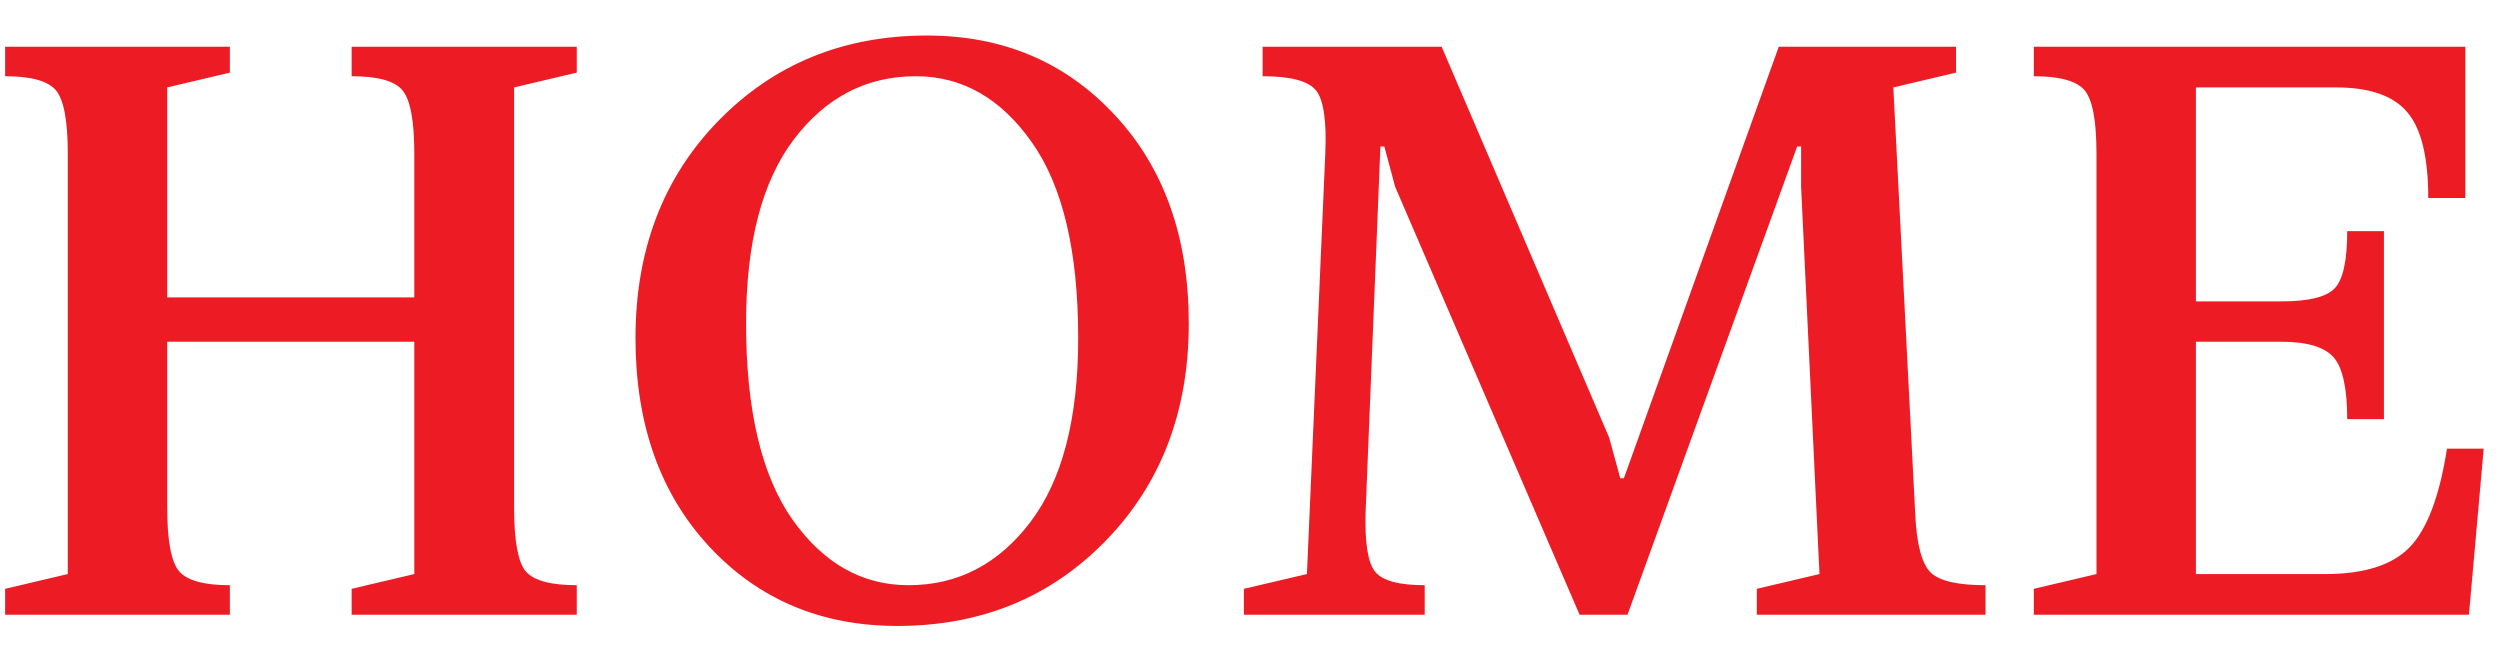 <svg width="61" height="16" viewBox="0 0 61 16" fill="none" xmlns="http://www.w3.org/2000/svg">
<path d="M12.544 2.133V12.39C12.544 13.192 12.638 13.708 12.825 13.937C13.019 14.165 13.435 14.279 14.073 14.279V15H8.58V14.367L10.109 14.007V8.338H4.08V12.39C4.08 13.192 4.177 13.708 4.37 13.937C4.563 14.165 4.977 14.279 5.609 14.279V15H0.125V14.367L1.654 14.007V3.75C1.654 2.947 1.558 2.432 1.364 2.203C1.171 1.975 0.758 1.86 0.125 1.86V1.14H5.609V1.772L4.08 2.133V7.257H10.109V3.75C10.109 2.947 10.013 2.432 9.819 2.203C9.632 1.975 9.219 1.86 8.58 1.86V1.14H14.073V1.772L12.544 2.133ZM22.168 14.279C23.369 14.279 24.359 13.767 25.139 12.741C25.918 11.716 26.308 10.219 26.308 8.25C26.308 6.129 25.93 4.535 25.174 3.469C24.418 2.396 23.475 1.86 22.344 1.86C21.143 1.86 20.152 2.373 19.373 3.398C18.594 4.424 18.204 5.921 18.204 7.89C18.204 10.011 18.582 11.607 19.338 12.68C20.094 13.746 21.037 14.279 22.168 14.279ZM21.895 15.273C20.038 15.273 18.509 14.628 17.308 13.339C16.106 12.044 15.506 10.348 15.506 8.25C15.506 6.1 16.18 4.333 17.527 2.95C18.881 1.562 20.577 0.867 22.616 0.867C24.474 0.867 26.003 1.515 27.204 2.81C28.405 4.099 29.006 5.792 29.006 7.89C29.006 10.04 28.329 11.81 26.976 13.198C25.628 14.581 23.935 15.273 21.895 15.273ZM46.197 2.133L46.733 12.574C46.769 13.295 46.895 13.761 47.111 13.972C47.328 14.177 47.773 14.279 48.447 14.279V15H42.866V14.367L44.395 14.007L43.947 4.559V3.574H43.851L39.711 15H38.542L34.042 4.559L33.778 3.574H33.682L33.321 12.477C33.298 13.233 33.374 13.723 33.55 13.945C33.726 14.168 34.13 14.279 34.763 14.279V15H30.351V14.367L31.889 14.007L32.337 3.75C32.372 2.947 32.296 2.432 32.108 2.203C31.921 1.975 31.487 1.86 30.808 1.86V1.14H35.176L39.263 10.676L39.535 11.669H39.623L43.402 1.14H47.727V1.772L46.197 2.133ZM60.242 15H49.625V14.367L51.154 14.007V3.75C51.154 2.947 51.058 2.432 50.864 2.203C50.671 1.975 50.258 1.86 49.625 1.86V1.14H60.154V4.831H59.249C59.249 3.835 59.079 3.138 58.739 2.739C58.399 2.335 57.819 2.133 56.999 2.133H53.58V7.354H55.654C56.328 7.354 56.765 7.248 56.964 7.037C57.169 6.826 57.272 6.36 57.272 5.64H58.168V10.227H57.272C57.272 9.472 57.16 8.968 56.938 8.716C56.715 8.464 56.287 8.338 55.654 8.338H53.58V14.007H56.735C57.685 14.007 58.37 13.79 58.792 13.356C59.22 12.917 59.524 12.114 59.706 10.948H60.602L60.242 15Z" fill="#ED1C24"/>
</svg>
